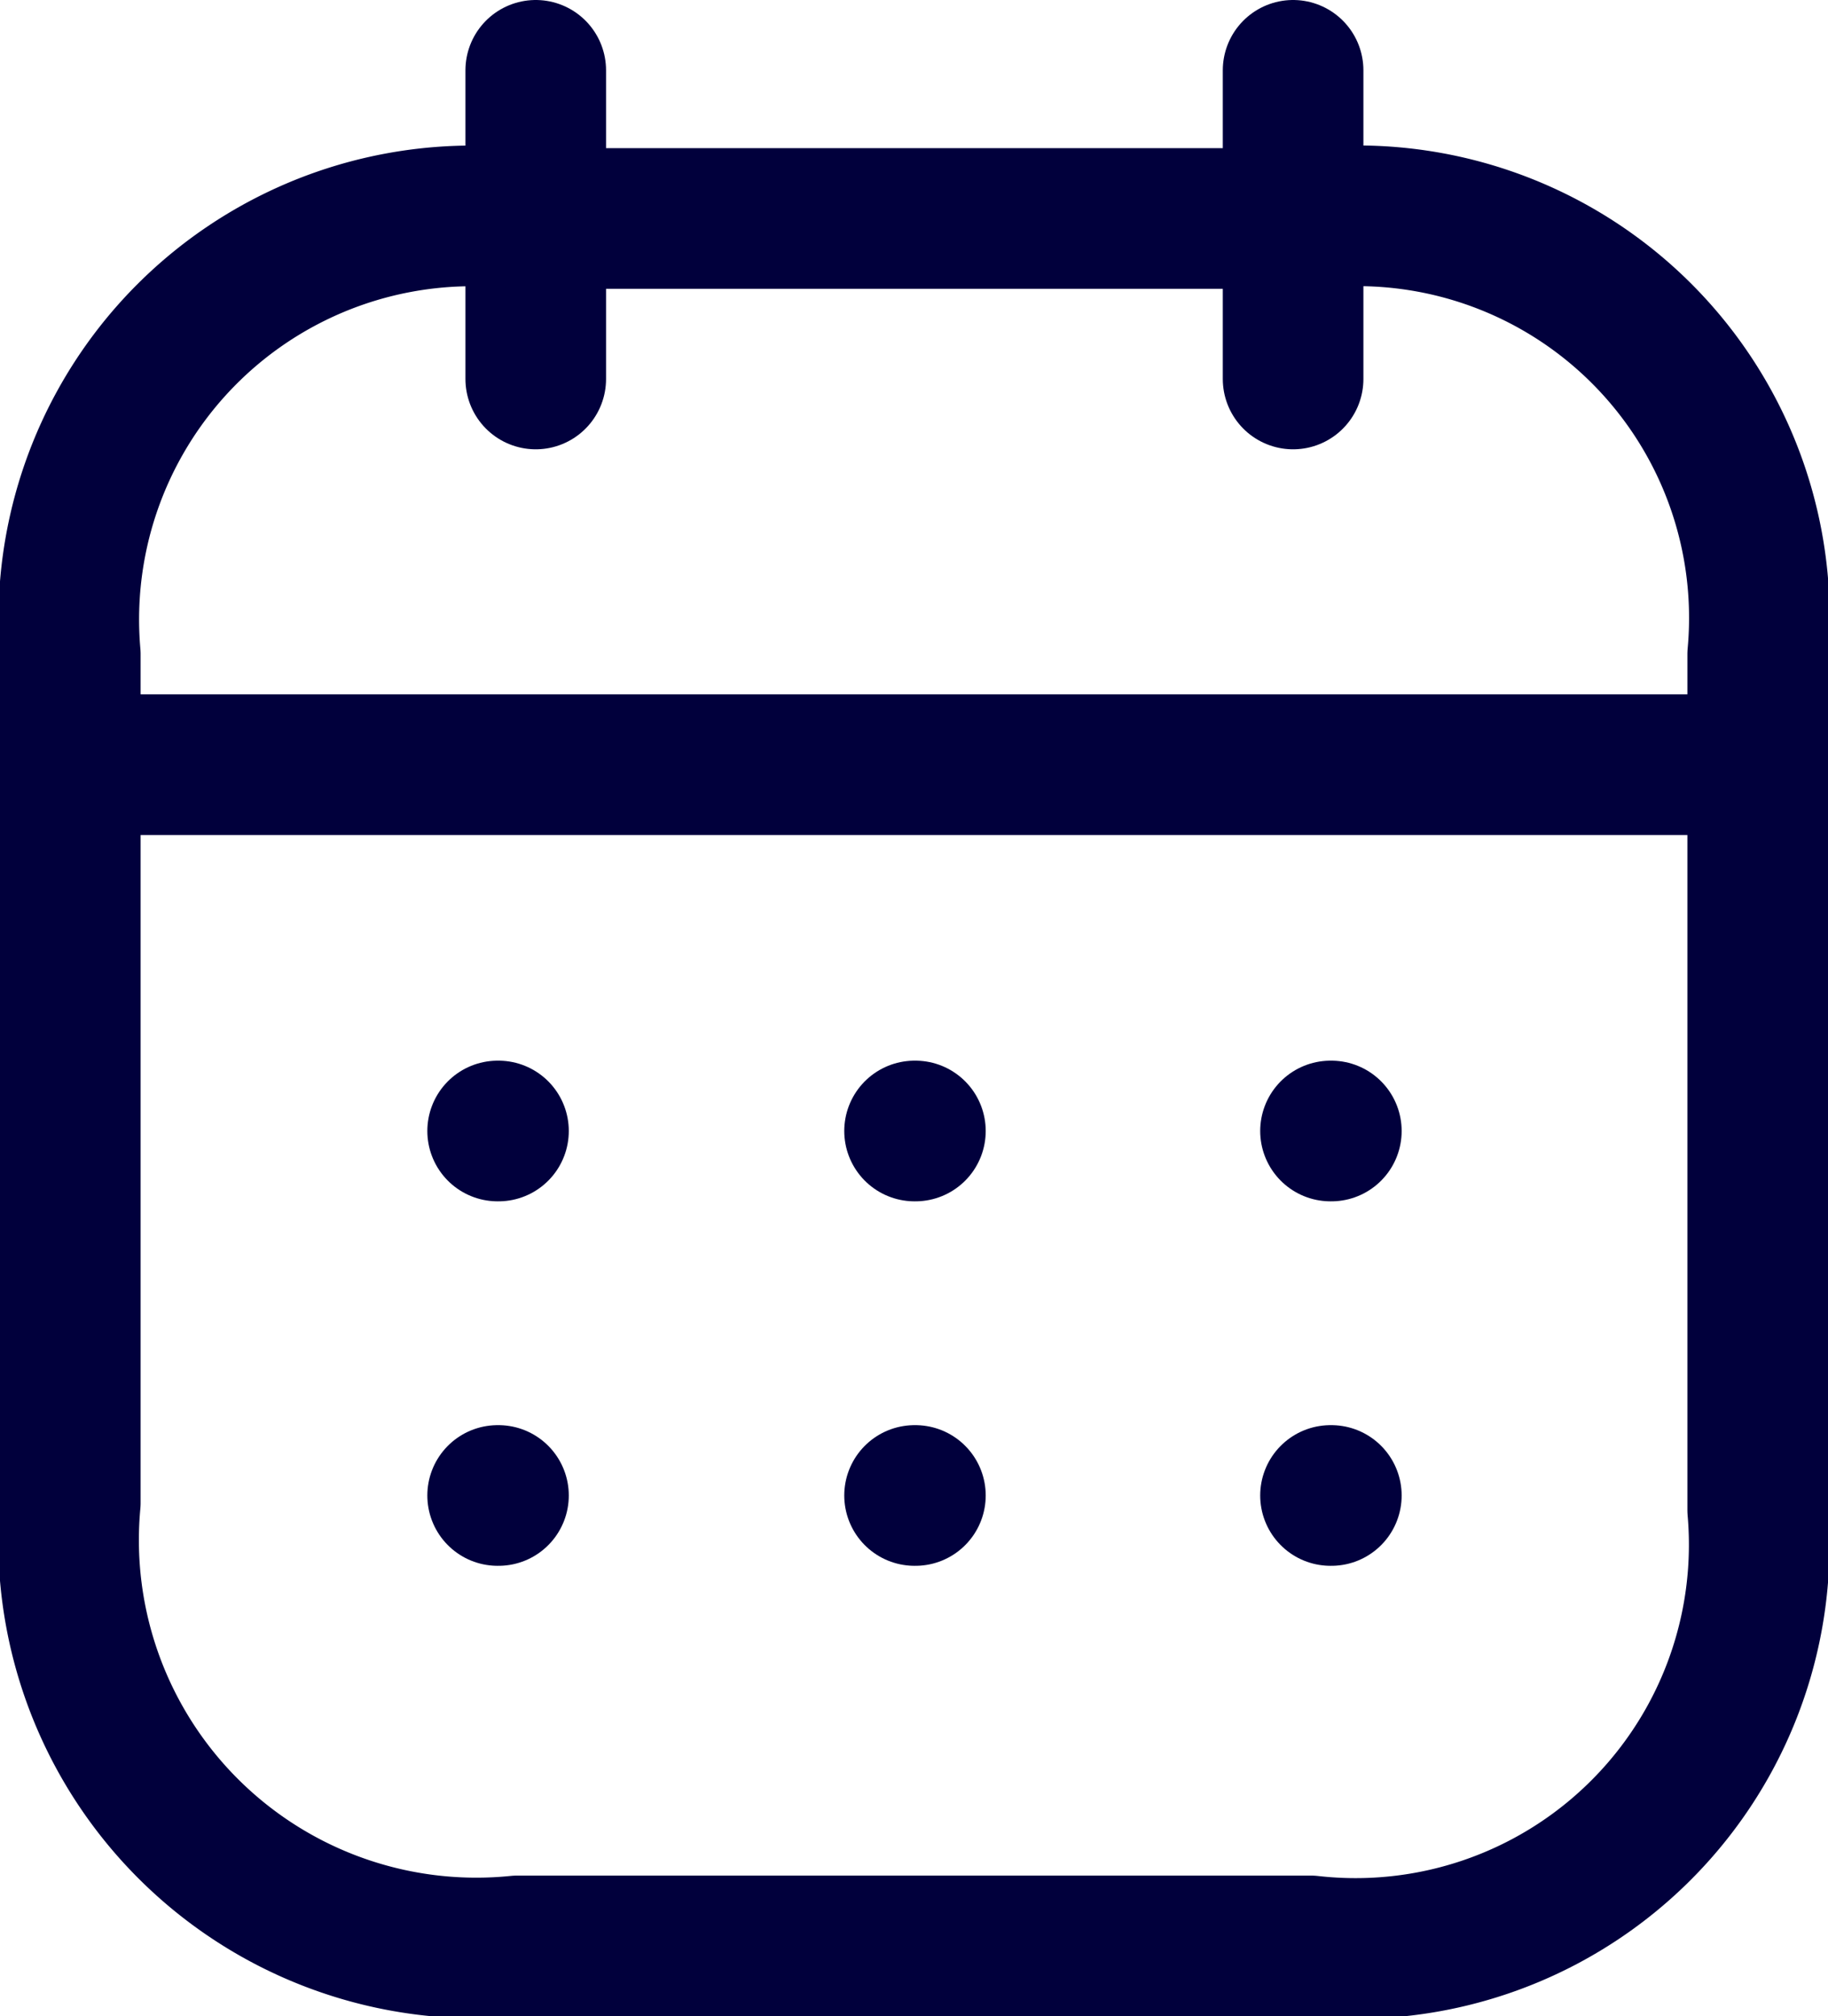 <svg xmlns="http://www.w3.org/2000/svg" width="13" height="14.333" viewBox="0 0 13 14.333">
  <g id="calendar" transform="translate(0.5 0.5)">
    <path id="Line_200" d="M0,.473H11.883" transform="translate(0.062 4.463)" fill="none" stroke="#01003c" stroke-linecap="round" stroke-linejoin="round" stroke-miterlimit="10" stroke-width="1"/>
    <path id="Line_201" d="M.459.473H.465" transform="translate(8.503 7.067)" fill="none" stroke="#01003c" stroke-linecap="round" stroke-linejoin="round" stroke-miterlimit="10" stroke-width="1"/>
    <path id="Line_202" d="M.459.473H.465" transform="translate(5.545 7.067)" fill="none" stroke="#01003c" stroke-linecap="round" stroke-linejoin="round" stroke-miterlimit="10" stroke-width="1"/>
    <path id="Line_203" d="M.459.473H.465" transform="translate(2.58 7.067)" fill="none" stroke="#01003c" stroke-linecap="round" stroke-linejoin="round" stroke-miterlimit="10" stroke-width="1"/>
    <path id="Line_204" d="M.459.473H.465" transform="translate(8.503 9.658)" fill="none" stroke="#01003c" stroke-linecap="round" stroke-linejoin="round" stroke-miterlimit="10" stroke-width="1"/>
    <path id="Line_205" d="M.459.473H.465" transform="translate(5.545 9.658)" fill="none" stroke="#01003c" stroke-linecap="round" stroke-linejoin="round" stroke-miterlimit="10" stroke-width="1"/>
    <path id="Line_206" d="M.459.473H.465" transform="translate(2.58 9.658)" fill="none" stroke="#01003c" stroke-linecap="round" stroke-linejoin="round" stroke-miterlimit="10" stroke-width="1"/>
    <path id="Line_207" d="M.463,0V2.194" transform="translate(8.233)" fill="none" stroke="#01003c" stroke-linecap="round" stroke-linejoin="round" stroke-miterlimit="10" stroke-width="1"/>
    <path id="Line_208" d="M.463,0V2.194" transform="translate(2.847)" fill="none" stroke="#01003c" stroke-linecap="round" stroke-linejoin="round" stroke-miterlimit="10" stroke-width="1"/>
    <path id="Path" d="M8.826,0H3.181A2.869,2.869,0,0,0,0,3.1V9.128a2.9,2.9,0,0,0,3.181,3.152H8.819A2.87,2.87,0,0,0,12,9.179V3.1A2.858,2.858,0,0,0,8.826,0Z" transform="translate(0 1.053)" fill="none" stroke="#01003c" stroke-linecap="round" stroke-linejoin="round" stroke-miterlimit="10" stroke-width="1"/>
  </g>
</svg>
